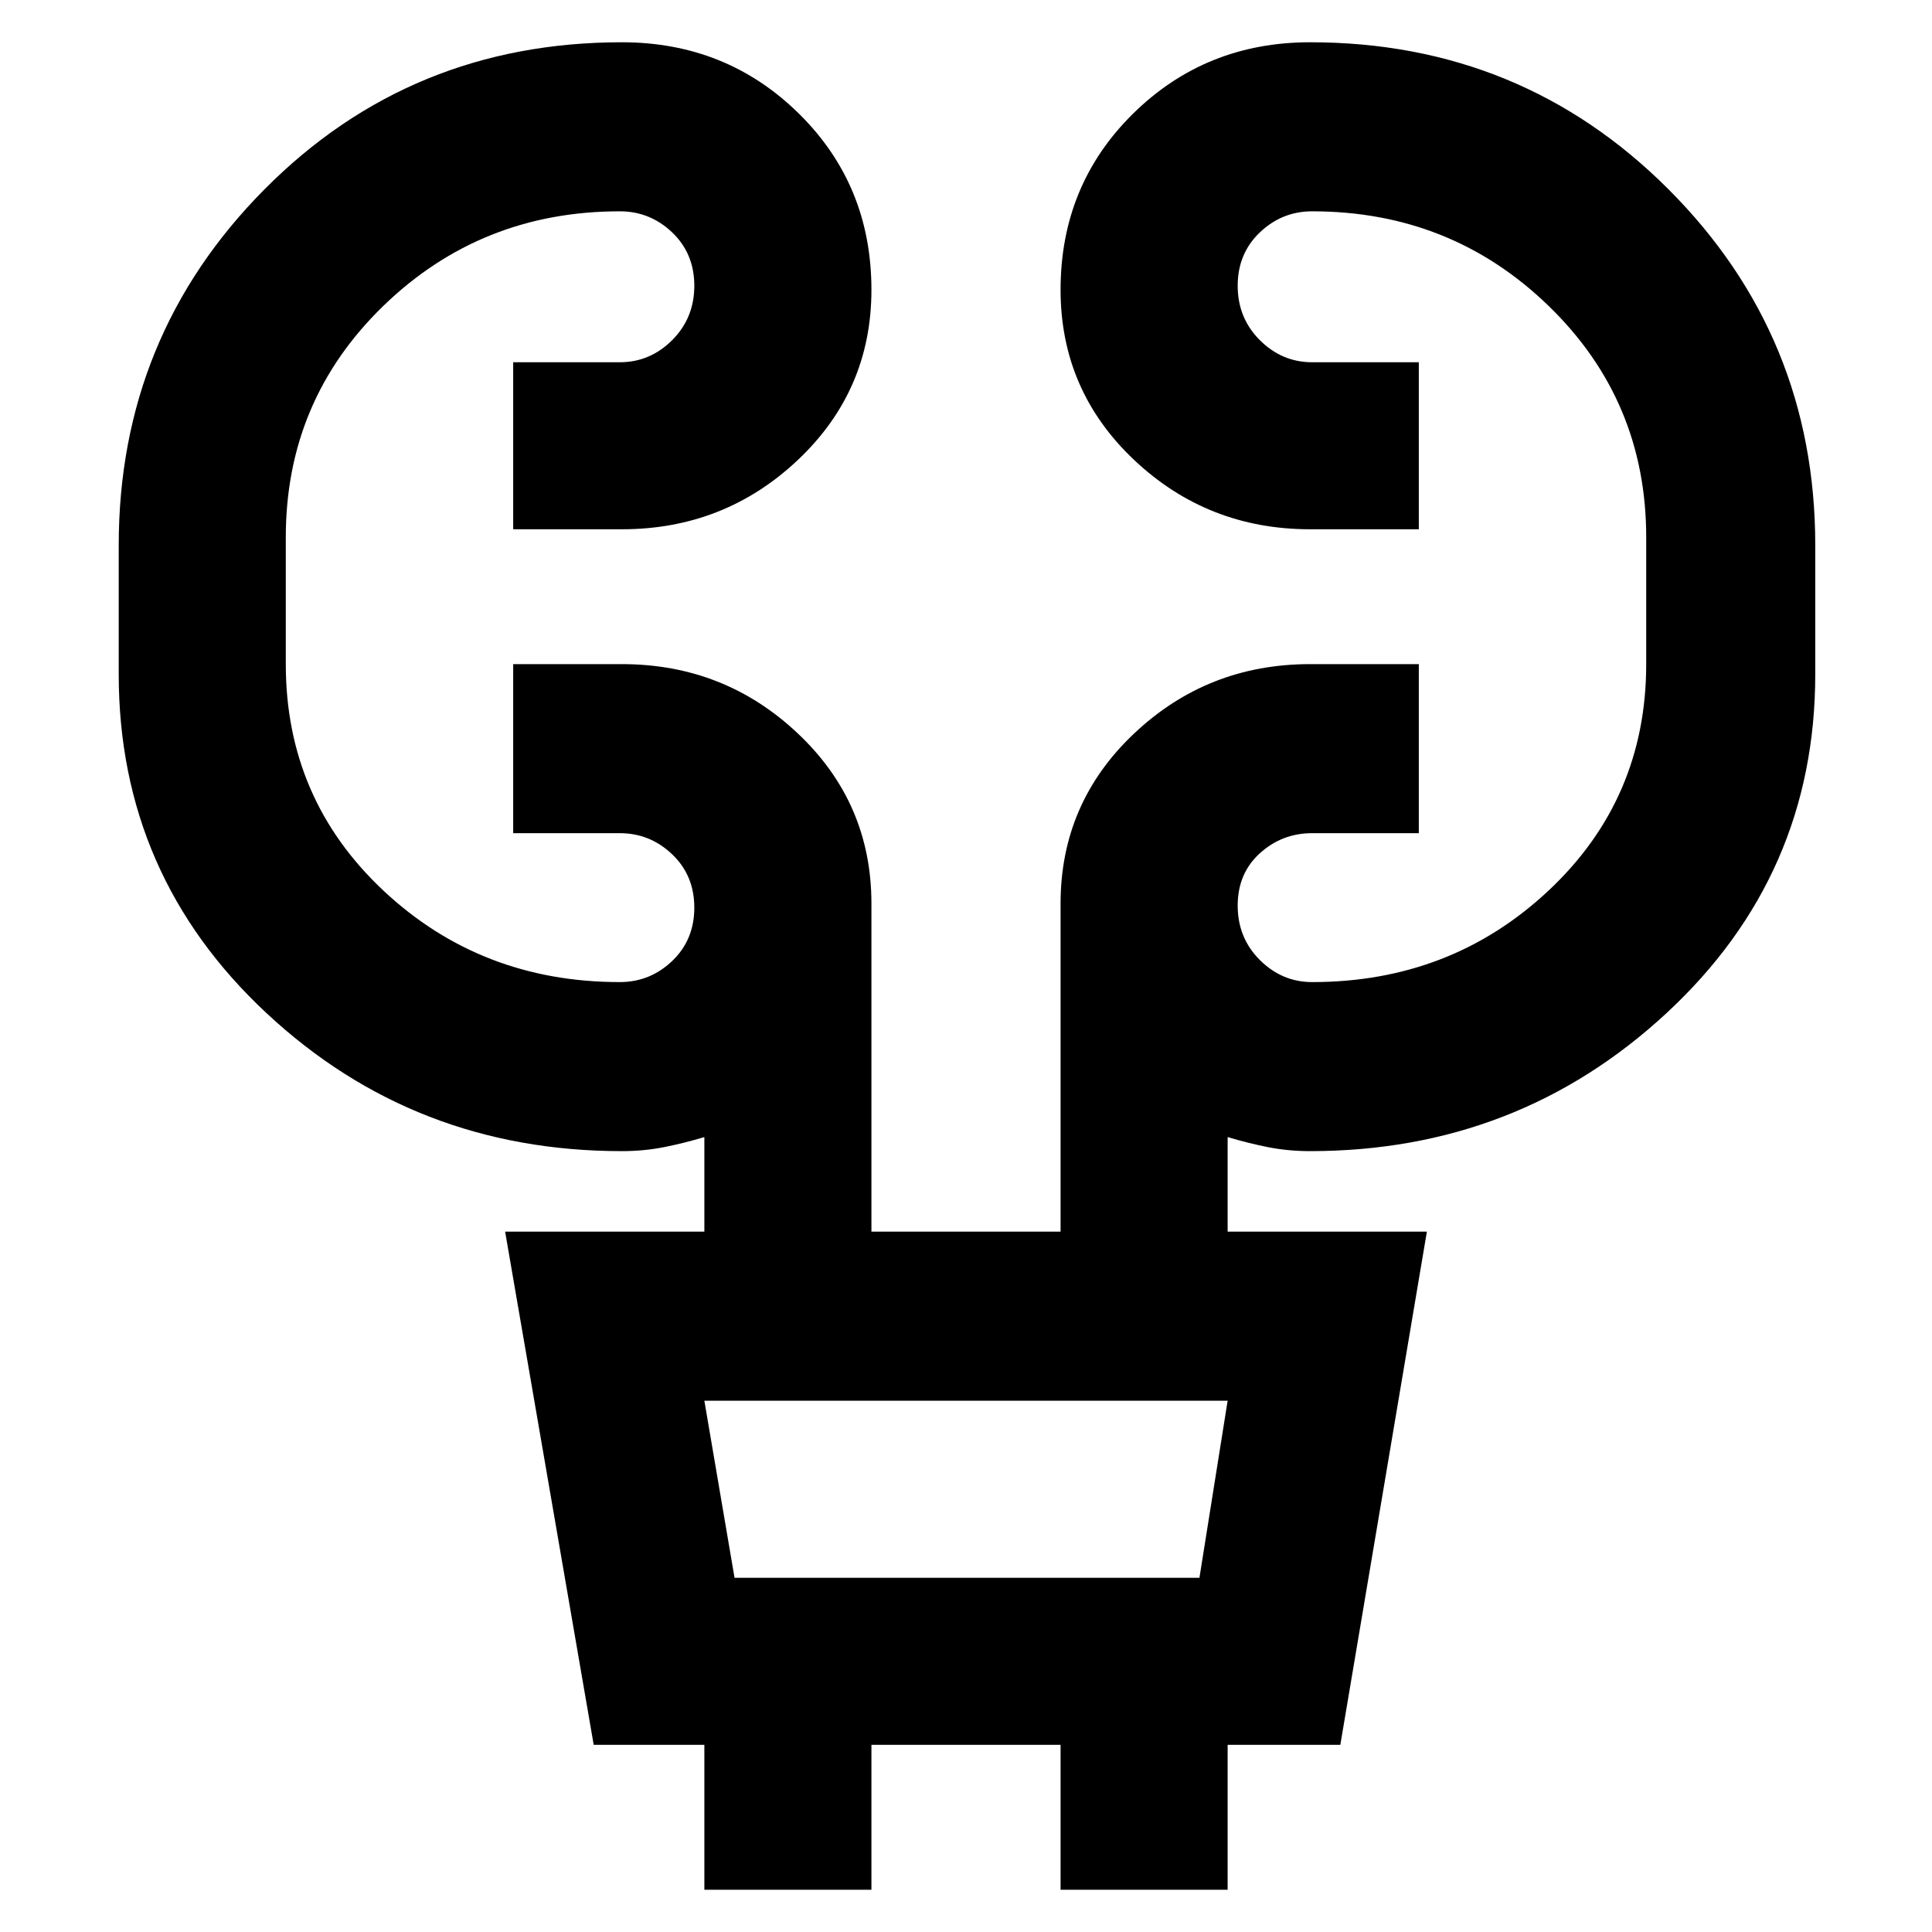 <svg xmlns="http://www.w3.org/2000/svg" height="40" width="40"><path d="M14.583 39.125v-3h-2.291L10.458 25.5h4.125v-1.958q-.416.125-.833.208-.417.083-.875.083-4.292 0-7.354-2.854-3.063-2.854-3.063-7.021v-2.666q0-4.334 3.021-7.375Q8.5.875 12.875.875q2.167 0 3.667 1.479T18.042 6q0 2.083-1.521 3.521-1.521 1.437-3.646 1.437h-2.25V7.5h2.208q.625 0 1.084-.458.458-.459.458-1.125 0-.667-.458-1.105-.459-.437-1.084-.437-2.875 0-4.896 1.958-2.02 1.959-2.02 4.792v2.625q0 2.792 2.02 4.688 2.021 1.895 4.896 1.895.625 0 1.084-.437.458-.438.458-1.104 0-.667-.458-1.104-.459-.438-1.084-.438h-2.208v-3.5h2.25q2.125 0 3.646 1.438 1.521 1.437 1.521 3.52V25.5h3.916v-6.792q0-2.083 1.521-3.52Q25 13.75 27.125 13.75h2.25v3.5h-2.208q-.625 0-1.084.417-.458.416-.458 1.083t.458 1.125q.459.458 1.084.458 2.875 0 4.895-1.895 2.021-1.896 2.021-4.688v-2.625q0-2.833-2.021-4.792-2.02-1.958-4.895-1.958-.625 0-1.084.437-.458.438-.458 1.105 0 .666.458 1.125.459.458 1.084.458h2.208v3.458h-2.25q-2.125 0-3.646-1.437Q21.958 8.083 21.958 6q0-2.167 1.5-3.646T27.125.875q4.375 0 7.417 3.042 3.041 3.041 3.041 7.375v2.666q0 4.167-3.083 7.021t-7.375 2.854q-.458 0-.875-.083t-.833-.208V25.5h4.125L27.75 36.125h-2.333v3h-3.459v-3h-3.916v3Zm.625-6.458h9.625L25.417 29H14.583Zm0 0L14.583 29l.625 3.667Z"/></svg>